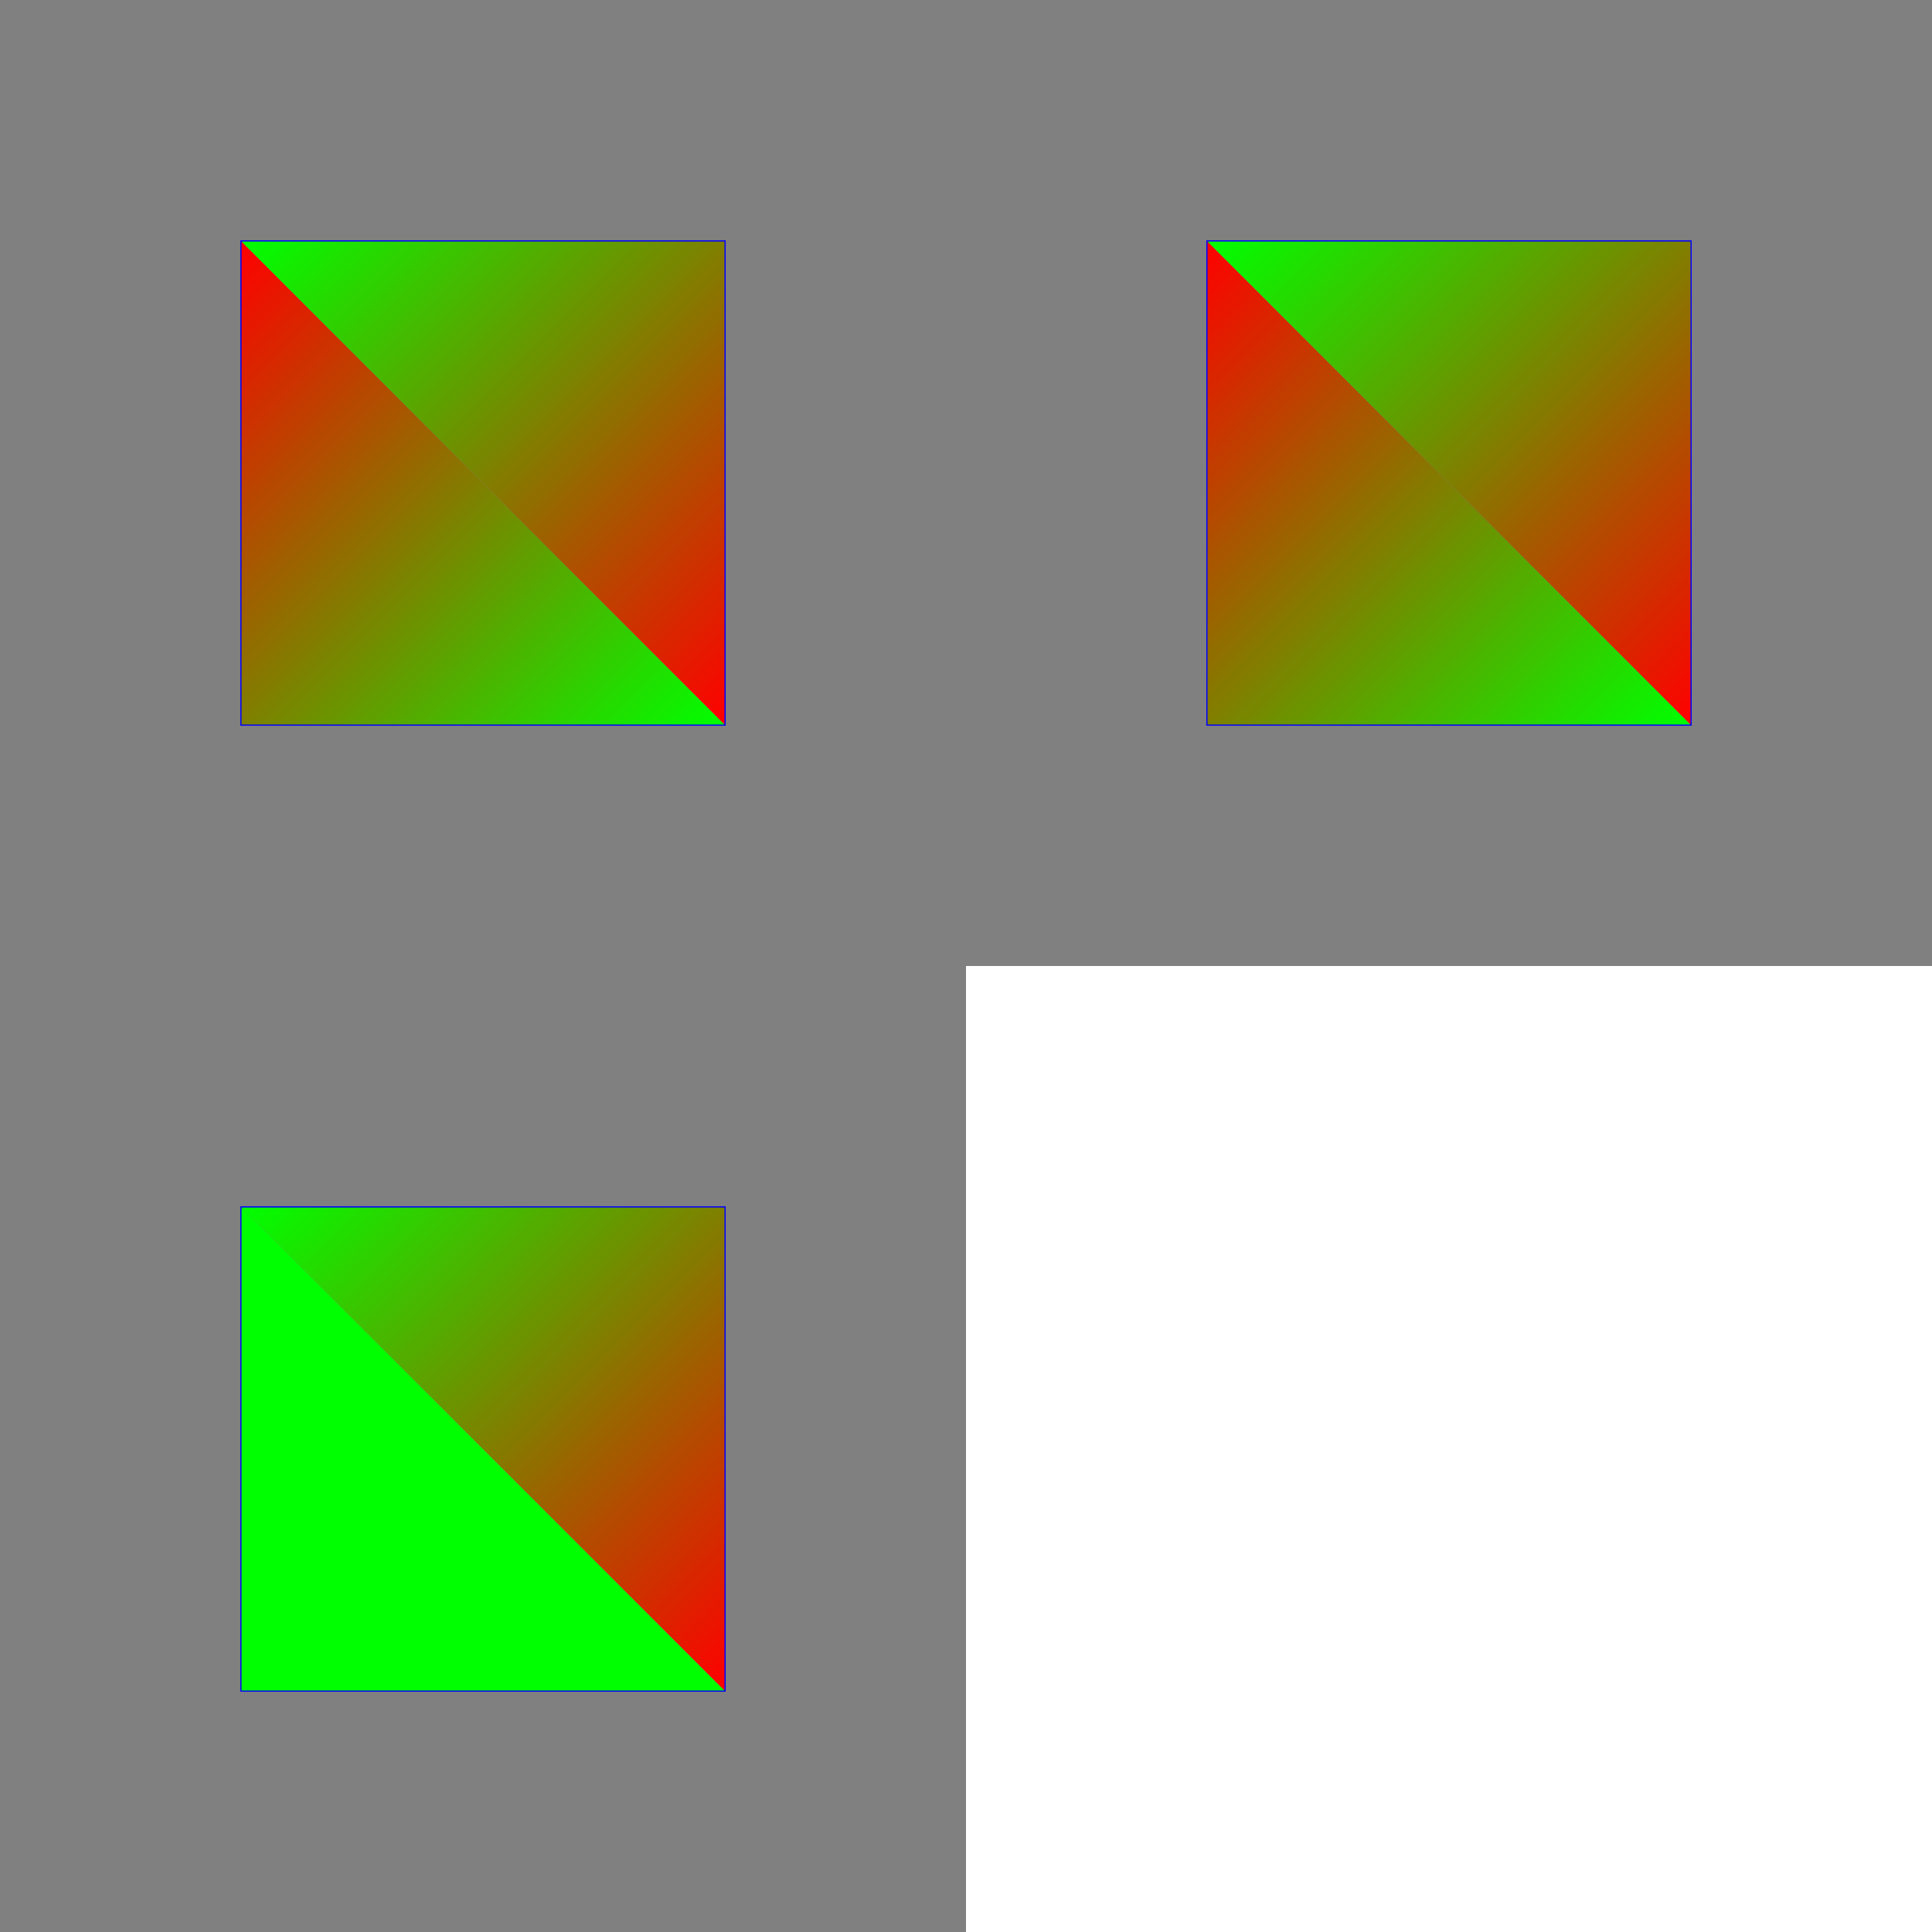 <?xml version="1.0" standalone="no"?>
<svg
viewBox="0 0 800 800"
xmlns:xlink="http://www.w3.org/1999/xlink"
xmlns:dc="http://purl.org/dc/elements/1.1/"
xmlns:cc="http://creativecommons.org/ns#"
xmlns:rdf="http://www.w3.org/1999/02/22-rdf-syntax-ns#"
xmlns:svg="http://www.w3.org/2000/svg"
xmlns="http://www.w3.org/2000/svg"
version="1.1">
    <defs>
        <linearGradient id="linear0" x1="100" y1="100" x2="300" y2="300"
            spreadMethod="pad" gradientUnits="userSpaceOnUse"
            gradientTransform="reset">
            <stop offset="0" stop-color="rgb(255,0,0)" stop-opacity="1"/>
            <stop offset="1" stop-color="rgb(0,255,0)" stop-opacity="1"/>
        </linearGradient>
        <linearGradient id="linear1" x1="0" y1="0" x2="1" y2="1"
            spreadMethod="pad" gradientUnits="reset"
            gradientTransform="reset">
            <stop offset="0" stop-color="rgb(0,255,0)" stop-opacity="1"/>
            <stop offset="1" stop-color="rgb(255,0,0)" stop-opacity="1"/>
        </linearGradient>
    </defs>
    <g>
        <rect width="400" height="400" fill="gray"/>
        <rect x="100" y="100" width="200" height="200" fill="none" stroke="blue"/>
        <path id="path0" fill-rule="nonzero" stroke="none"
            fill="url(#linear0)"
            d="M 100,300 L 300,300 L 100, 100 Z"/>
        <path id="path0" fill-rule="nonzero" stroke="none"
            fill="url(#linear1)"
            d="M 100,100 L 300,300 L 300, 100 Z"/>
    </g>
    <g transform="translate(400,0)">
        <rect width="400" height="400" fill="gray"/>
        <rect x="100" y="100" width="200" height="200" fill="none" stroke="blue"/>
        <path id="path0" fill-rule="nonzero" stroke="none"
            fill="url(#linear0)"
            d="M 100,300 L 300,300 L 100, 100 Z"/>
        <path id="path0" fill-rule="nonzero" stroke="none"
            fill="url(#linear1)"
            d="M 100,100 L 300,300 L 300, 100 Z"/>
    </g>
    <g>
        <rect x="0"   y="400" width="400" height="400" fill="gray"/>
        <rect x="100" y="500" width="200" height="200" fill="none" stroke="blue"/>
        <path id="path0" fill-rule="nonzero" stroke="none"
            fill="url(#linear0)"
            d="M 100,700 L 300,700 L 100, 500 Z"/>
        <path id="path0" fill-rule="nonzero" stroke="none"
            fill="url(#linear1)"
            d="M 100,500 L 300,700 L 300, 500 Z"/>
    </g>
</svg>
